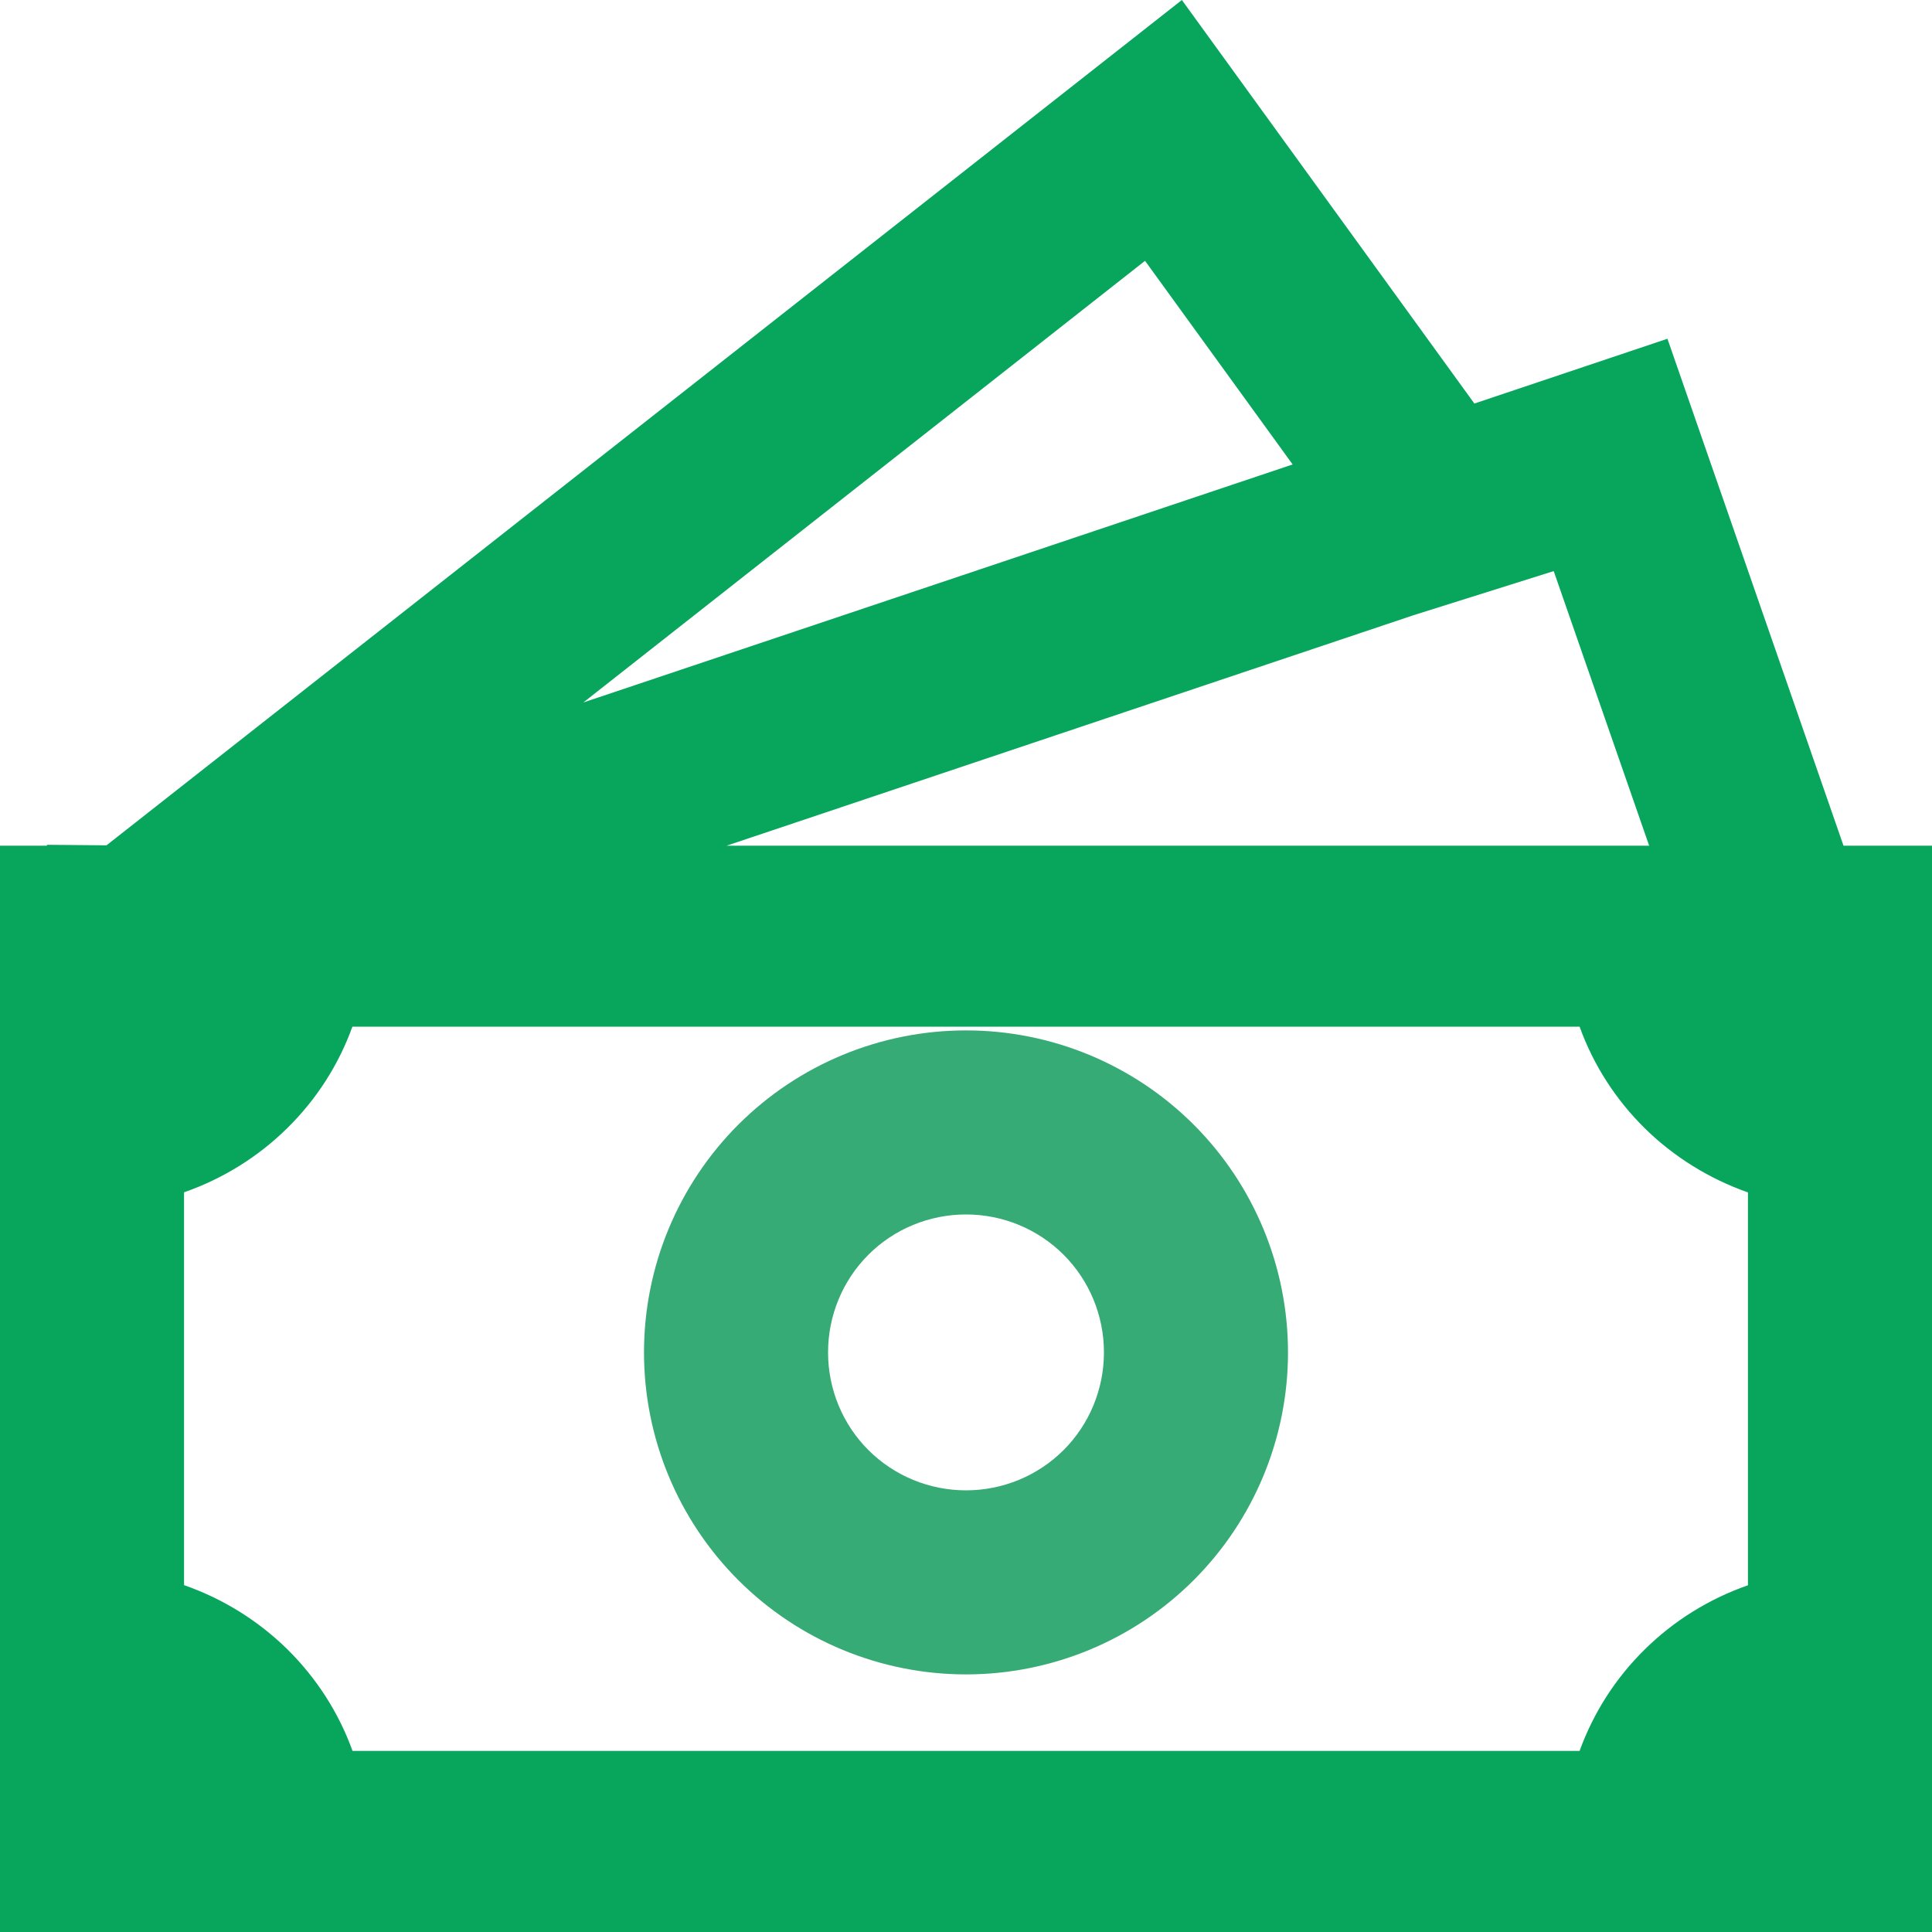 <svg width="15" height="15" viewBox="0 0 15 15" fill="none" xmlns="http://www.w3.org/2000/svg">
<path d="M7.5 8C6.837 8 6.201 8.263 5.732 8.732C5.263 9.201 5 9.837 5 10.5C5 11.163 5.263 11.799 5.732 12.268C6.201 12.737 6.837 13 7.5 13C8.163 13 8.799 12.737 9.268 12.268C9.737 11.799 10 11.163 10 10.5C10 9.837 9.737 9.201 9.268 8.732C8.799 8.263 8.163 8 7.5 8ZM6.429 10.5C6.429 10.216 6.541 9.943 6.742 9.742C6.943 9.541 7.216 9.429 7.5 9.429C7.784 9.429 8.057 9.541 8.258 9.742C8.459 9.943 8.571 10.216 8.571 10.5C8.571 10.784 8.459 11.057 8.258 11.258C8.057 11.459 7.784 11.571 7.5 11.571C7.216 11.571 6.943 11.459 6.742 11.258C6.541 11.057 6.429 10.784 6.429 10.5Z" fill="#37AB75"/>
<path d="M11.447 3.133L9.176 0L0.827 6.563L0.364 6.559V6.566H0V15H15V6.566H14.313L12.946 2.63L11.447 3.133ZM12.804 6.566H5.641L10.976 4.776L12.063 4.434L12.804 6.566ZM10.036 3.606L4.529 5.454L8.89 2.025L10.036 3.606ZM1.429 12.307V9.257C1.73 9.152 2.004 8.982 2.23 8.759C2.456 8.537 2.629 8.268 2.736 7.971H12.264C12.371 8.268 12.544 8.537 12.77 8.76C12.996 8.982 13.27 9.152 13.571 9.258V12.308C13.27 12.413 12.996 12.583 12.77 12.806C12.544 13.028 12.371 13.298 12.264 13.594H2.737C2.63 13.297 2.457 13.028 2.231 12.805C2.004 12.582 1.73 12.412 1.429 12.307Z" fill="#08A65C"/>
</svg>
